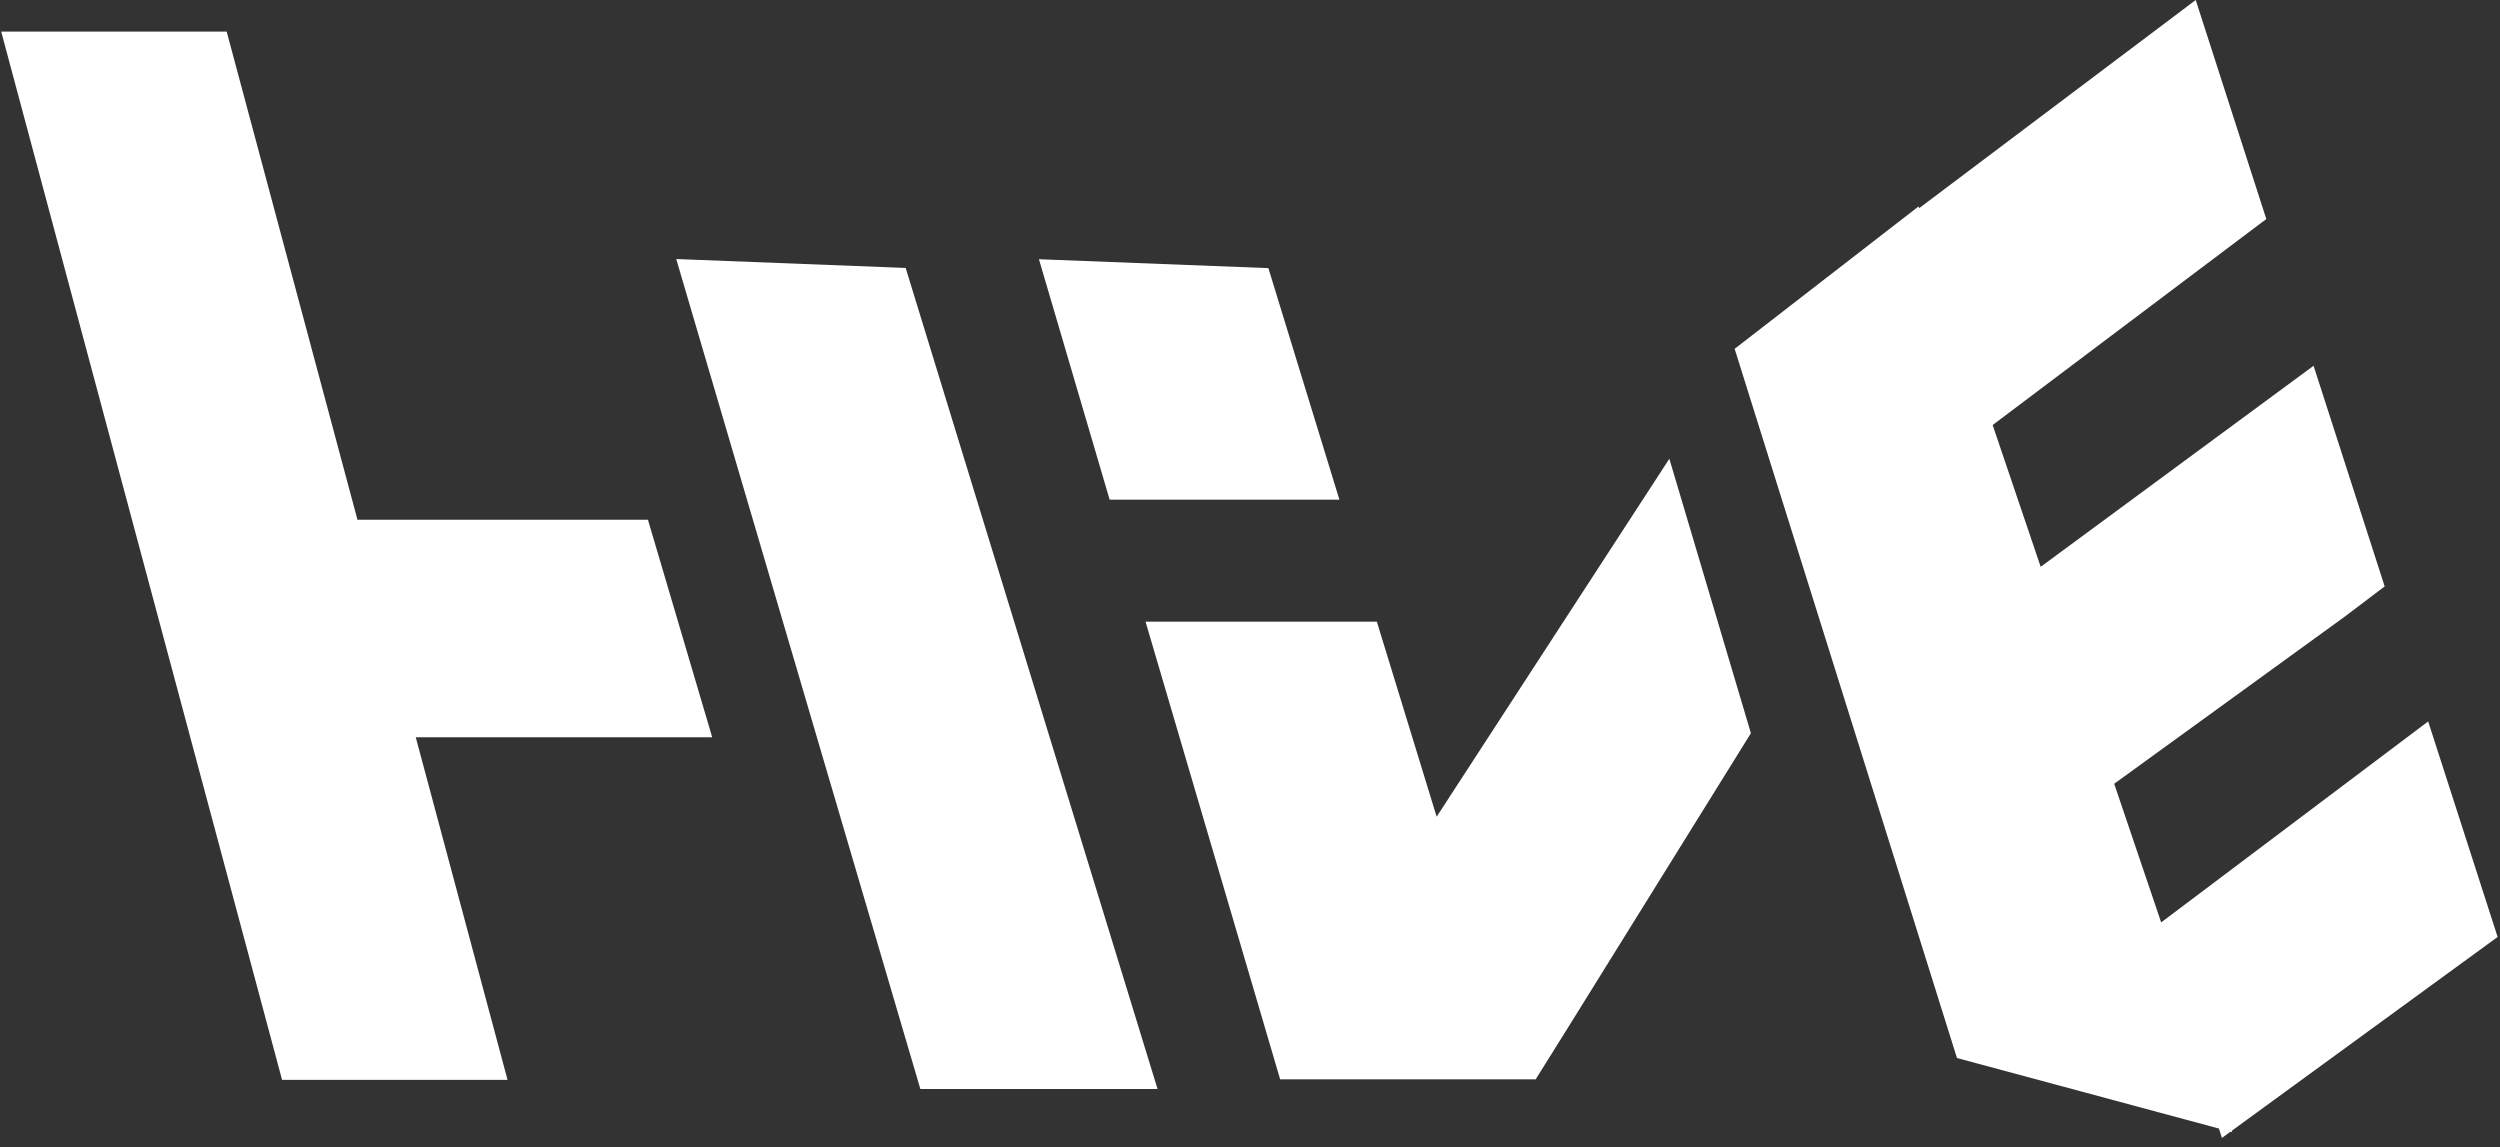 <svg width="146" height="67" viewBox="0 0 146 67" fill="none" xmlns="http://www.w3.org/2000/svg">
<rect x="0" y="0" width="146" height="67" fill="#333333" stroke="none"/>
<path fill-rule="evenodd" clip-rule="evenodd" d="M0.07 1.845L16.473 63.065H29.641L24.281 43.058H41.593L37.839 30.352H20.876L13.238 1.845H0.07Z" fill="white"/>
<path fill-rule="evenodd" clip-rule="evenodd" d="M67.601 63.597L52.891 15.648L39.492 15.128L53.748 63.597H67.601Z" fill="white"/>
<path fill-rule="evenodd" clip-rule="evenodd" d="M112.08 12.157L128.23 0L132.352 12.791L116.371 24.821L119.176 33.102L135.113 21.361L139.265 34.246L136.922 36.019L123.469 45.772L126.212 53.868L141.805 42.131L145.861 54.718L130.335 66.037L130.362 66.116L130.263 66.089L129.761 66.455L129.585 65.907L114.287 61.788L101.303 20.372L112.045 12.055L112.08 12.157Z" fill="white"/>
<path fill-rule="evenodd" clip-rule="evenodd" d="M89.683 63.032L91.55 60.045L102.253 42.819L97.489 26.792L83.901 47.696L80.407 36.304H66.899L74.76 63.032H89.683ZM78.221 29.179L74.073 15.659L60.674 15.139L64.803 29.179H78.221Z" fill="white"/>
</svg>
